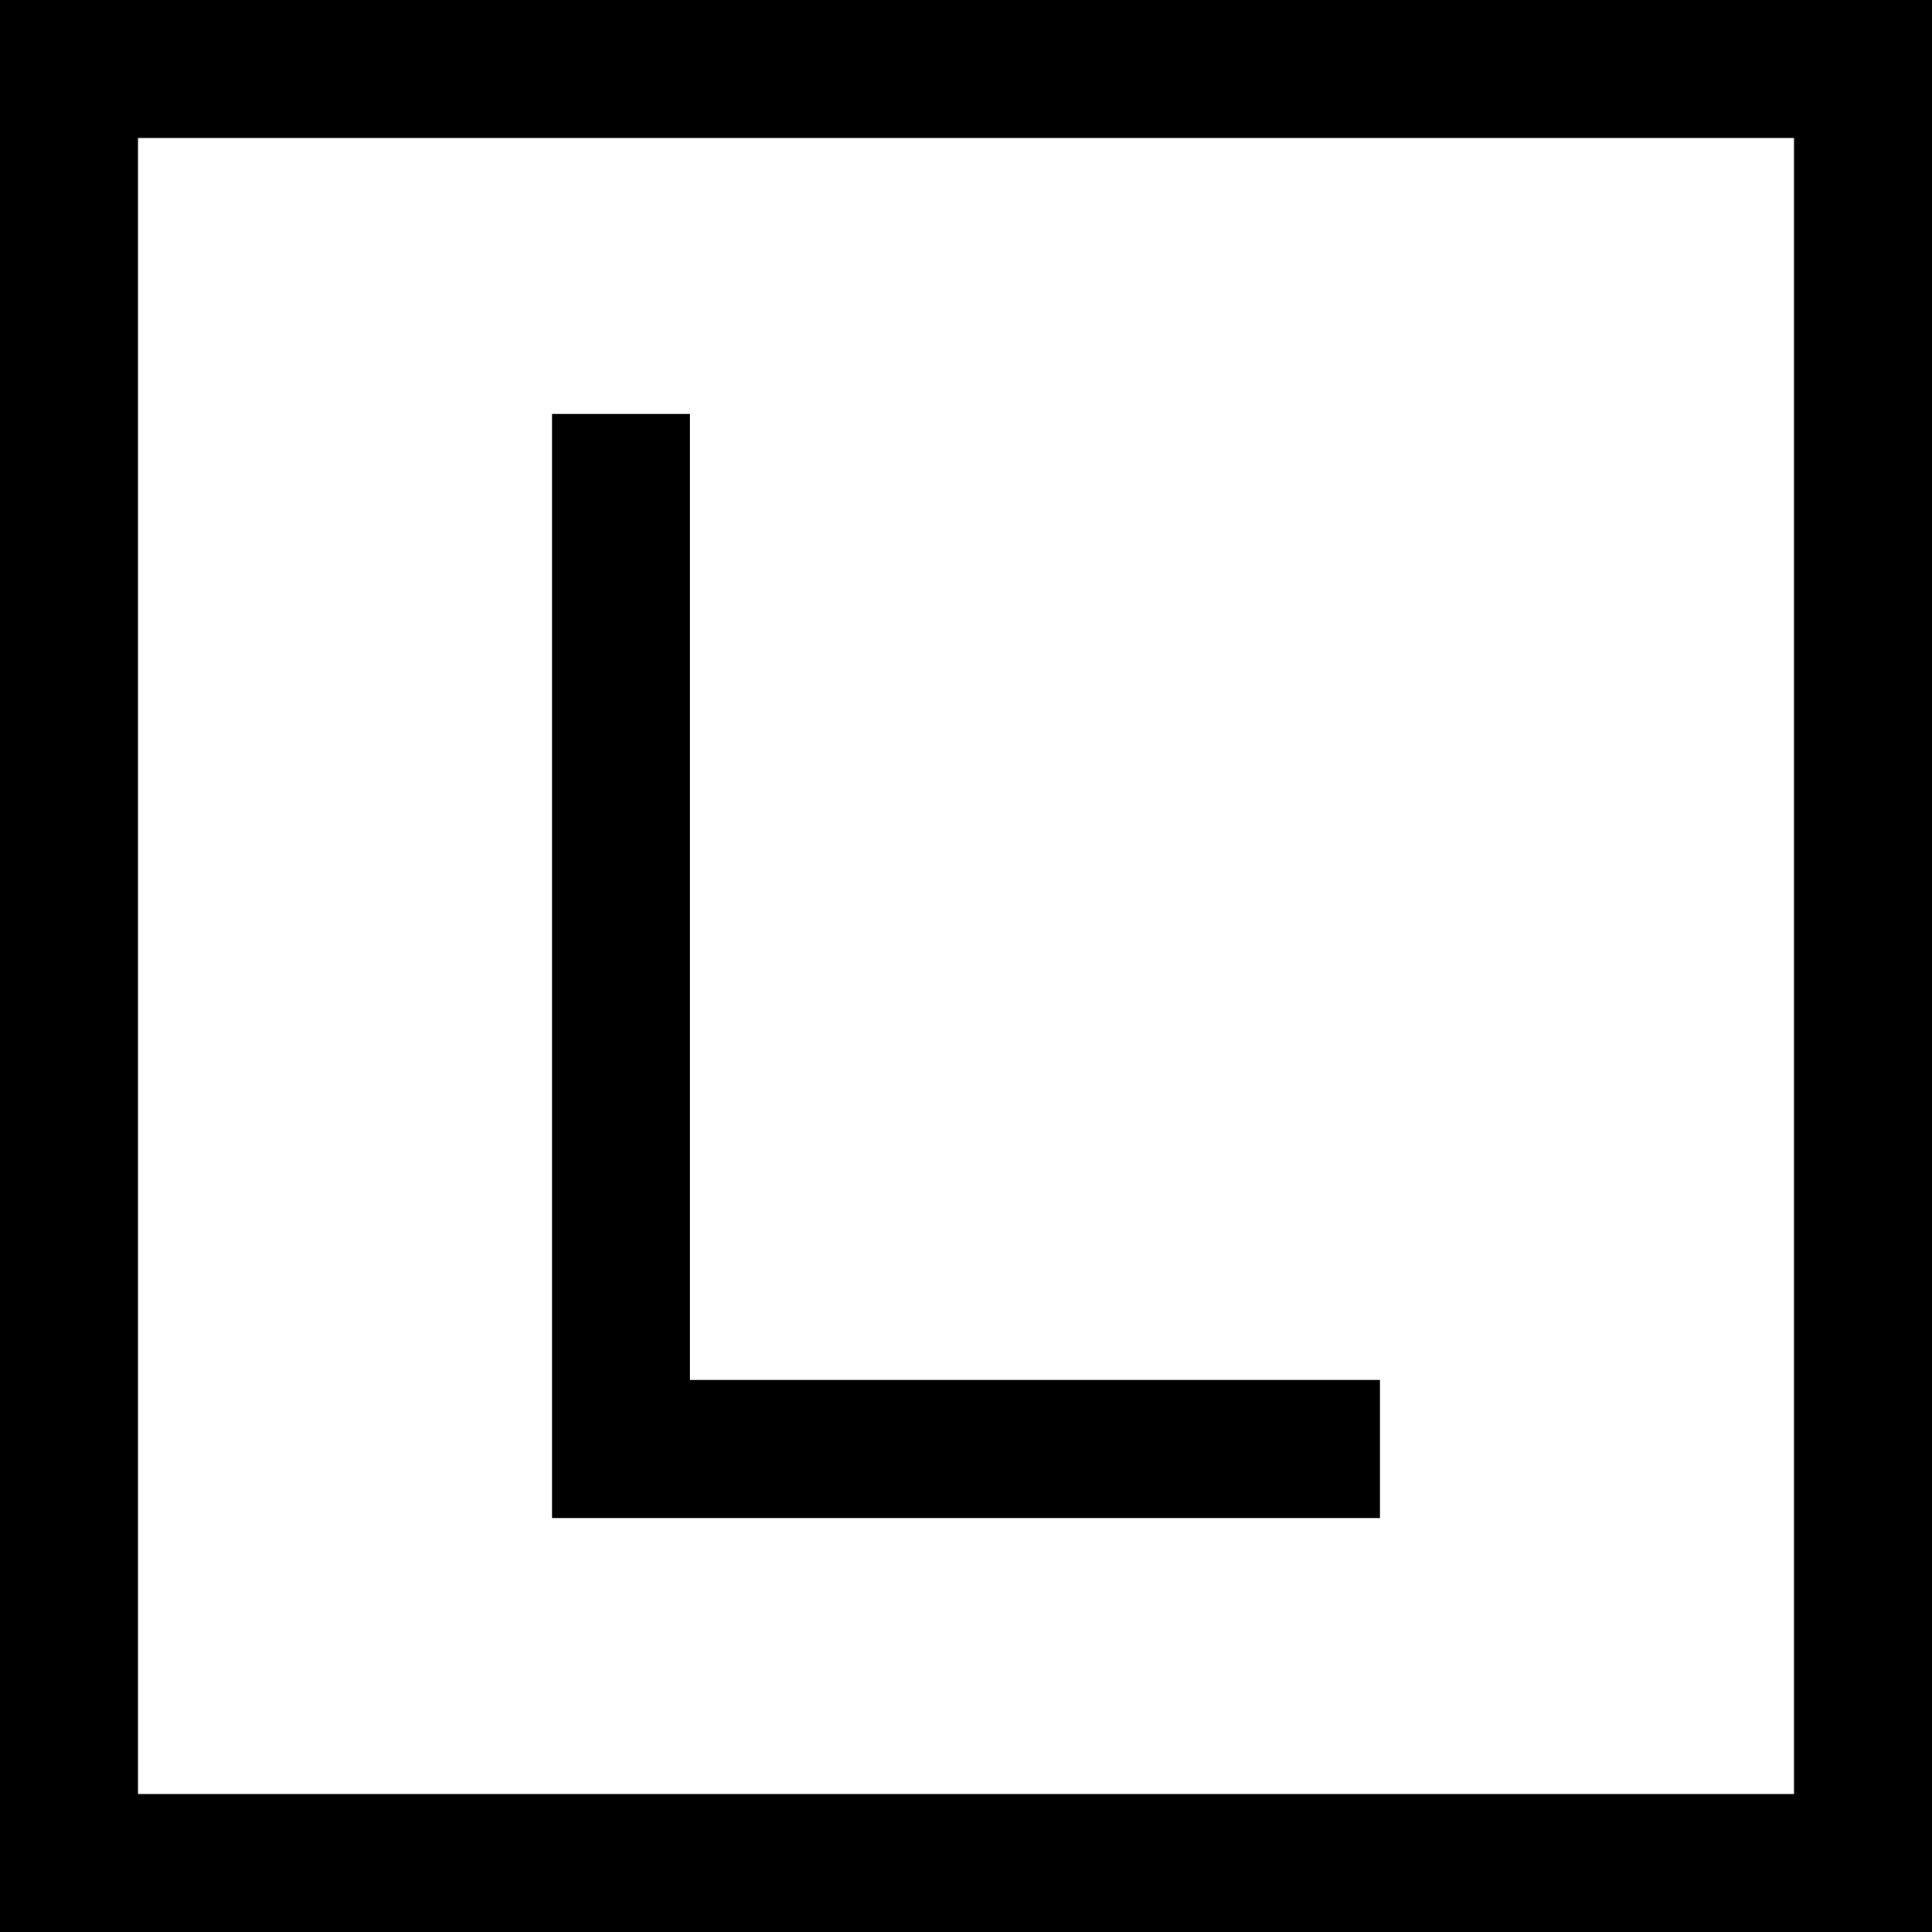 <svg xmlns="http://www.w3.org/2000/svg" viewBox="0 0 512 512">
  <path d="M 36.571 36.571 L 36.571 475.429 L 36.571 36.571 L 36.571 475.429 L 475.429 475.429 L 475.429 475.429 L 475.429 36.571 L 475.429 36.571 L 36.571 36.571 L 36.571 36.571 Z M 0 0 L 36.571 0 L 0 0 L 512 0 L 512 36.571 L 512 36.571 L 512 475.429 L 512 475.429 L 512 512 L 512 512 L 475.429 512 L 0 512 L 0 475.429 L 0 475.429 L 0 36.571 L 0 36.571 L 0 0 L 0 0 Z M 182.857 128 L 182.857 365.714 L 182.857 128 L 182.857 365.714 L 347.429 365.714 L 365.714 365.714 L 365.714 402.286 L 365.714 402.286 L 347.429 402.286 L 146.286 402.286 L 146.286 384 L 146.286 384 L 146.286 128 L 146.286 128 L 146.286 109.714 L 146.286 109.714 L 182.857 109.714 L 182.857 109.714 L 182.857 128 L 182.857 128 Z" />
</svg>